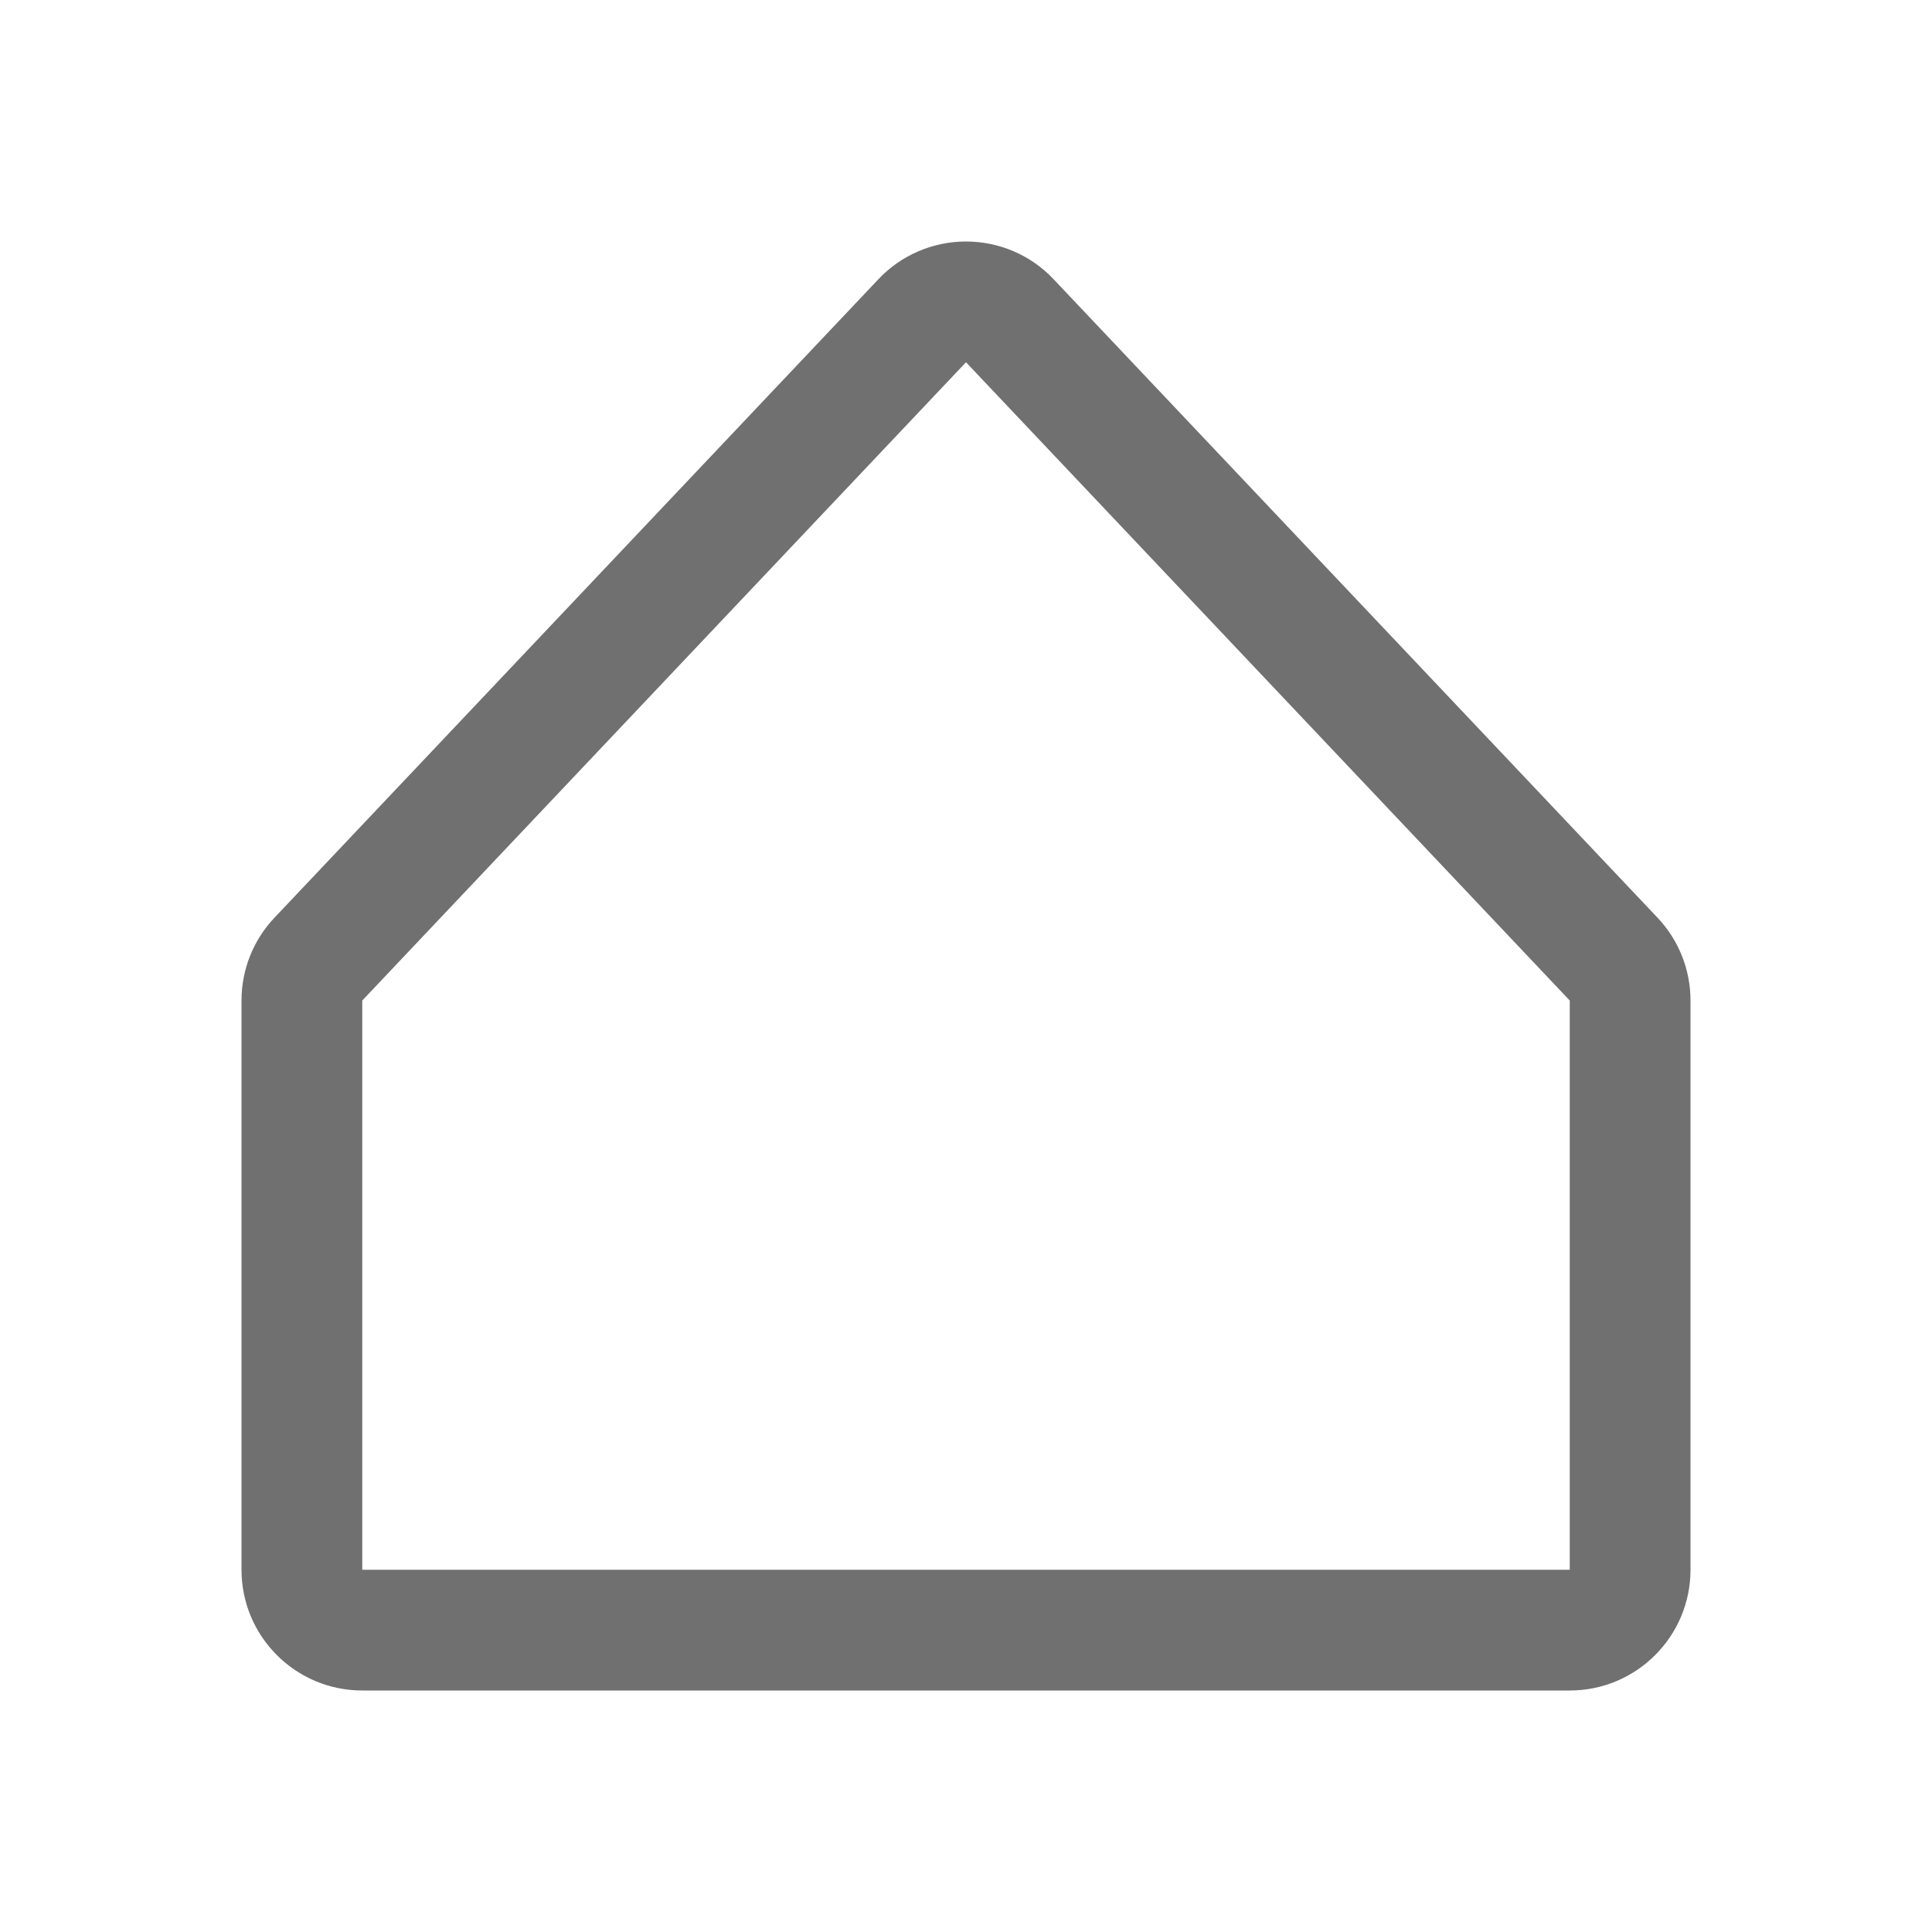 <svg xmlns="http://www.w3.org/2000/svg" width="16" height="16" viewBox="0 0 16 16">
  <g id="google_home" transform="translate(-104 -360)">
    <rect id="Rectangle_2014" data-name="Rectangle 2014" width="16" height="16" transform="translate(104 360)" fill="none"/>
    <g id="Path_864" data-name="Path 864" transform="translate(107 369)" fill="none" stroke-linecap="round" stroke-linejoin="round">
      <path d="M0-.714,5-6,10-.714V4H0Z" stroke="none"/>
      <path d="M 10 4 L 10 -0.714 L 5 -6 L 0 -0.714 L 0 4 L 10 4 M 10 5 L 0 5 C -0.552 5 -1 4.552 -1 4 L -1 -0.714 C -1 -0.97 -0.902 -1.216 -0.726 -1.401 L 4.274 -6.687 C 4.462 -6.887 4.725 -7 5 -7 C 5.275 -7 5.538 -6.887 5.726 -6.687 L 10.726 -1.401 C 10.902 -1.216 11 -0.97 11 -0.714 L 11 4 C 11 4.552 10.552 5 10 5 Z" stroke="none" fill="#707070"/>
    </g>
  </g>
</svg>
